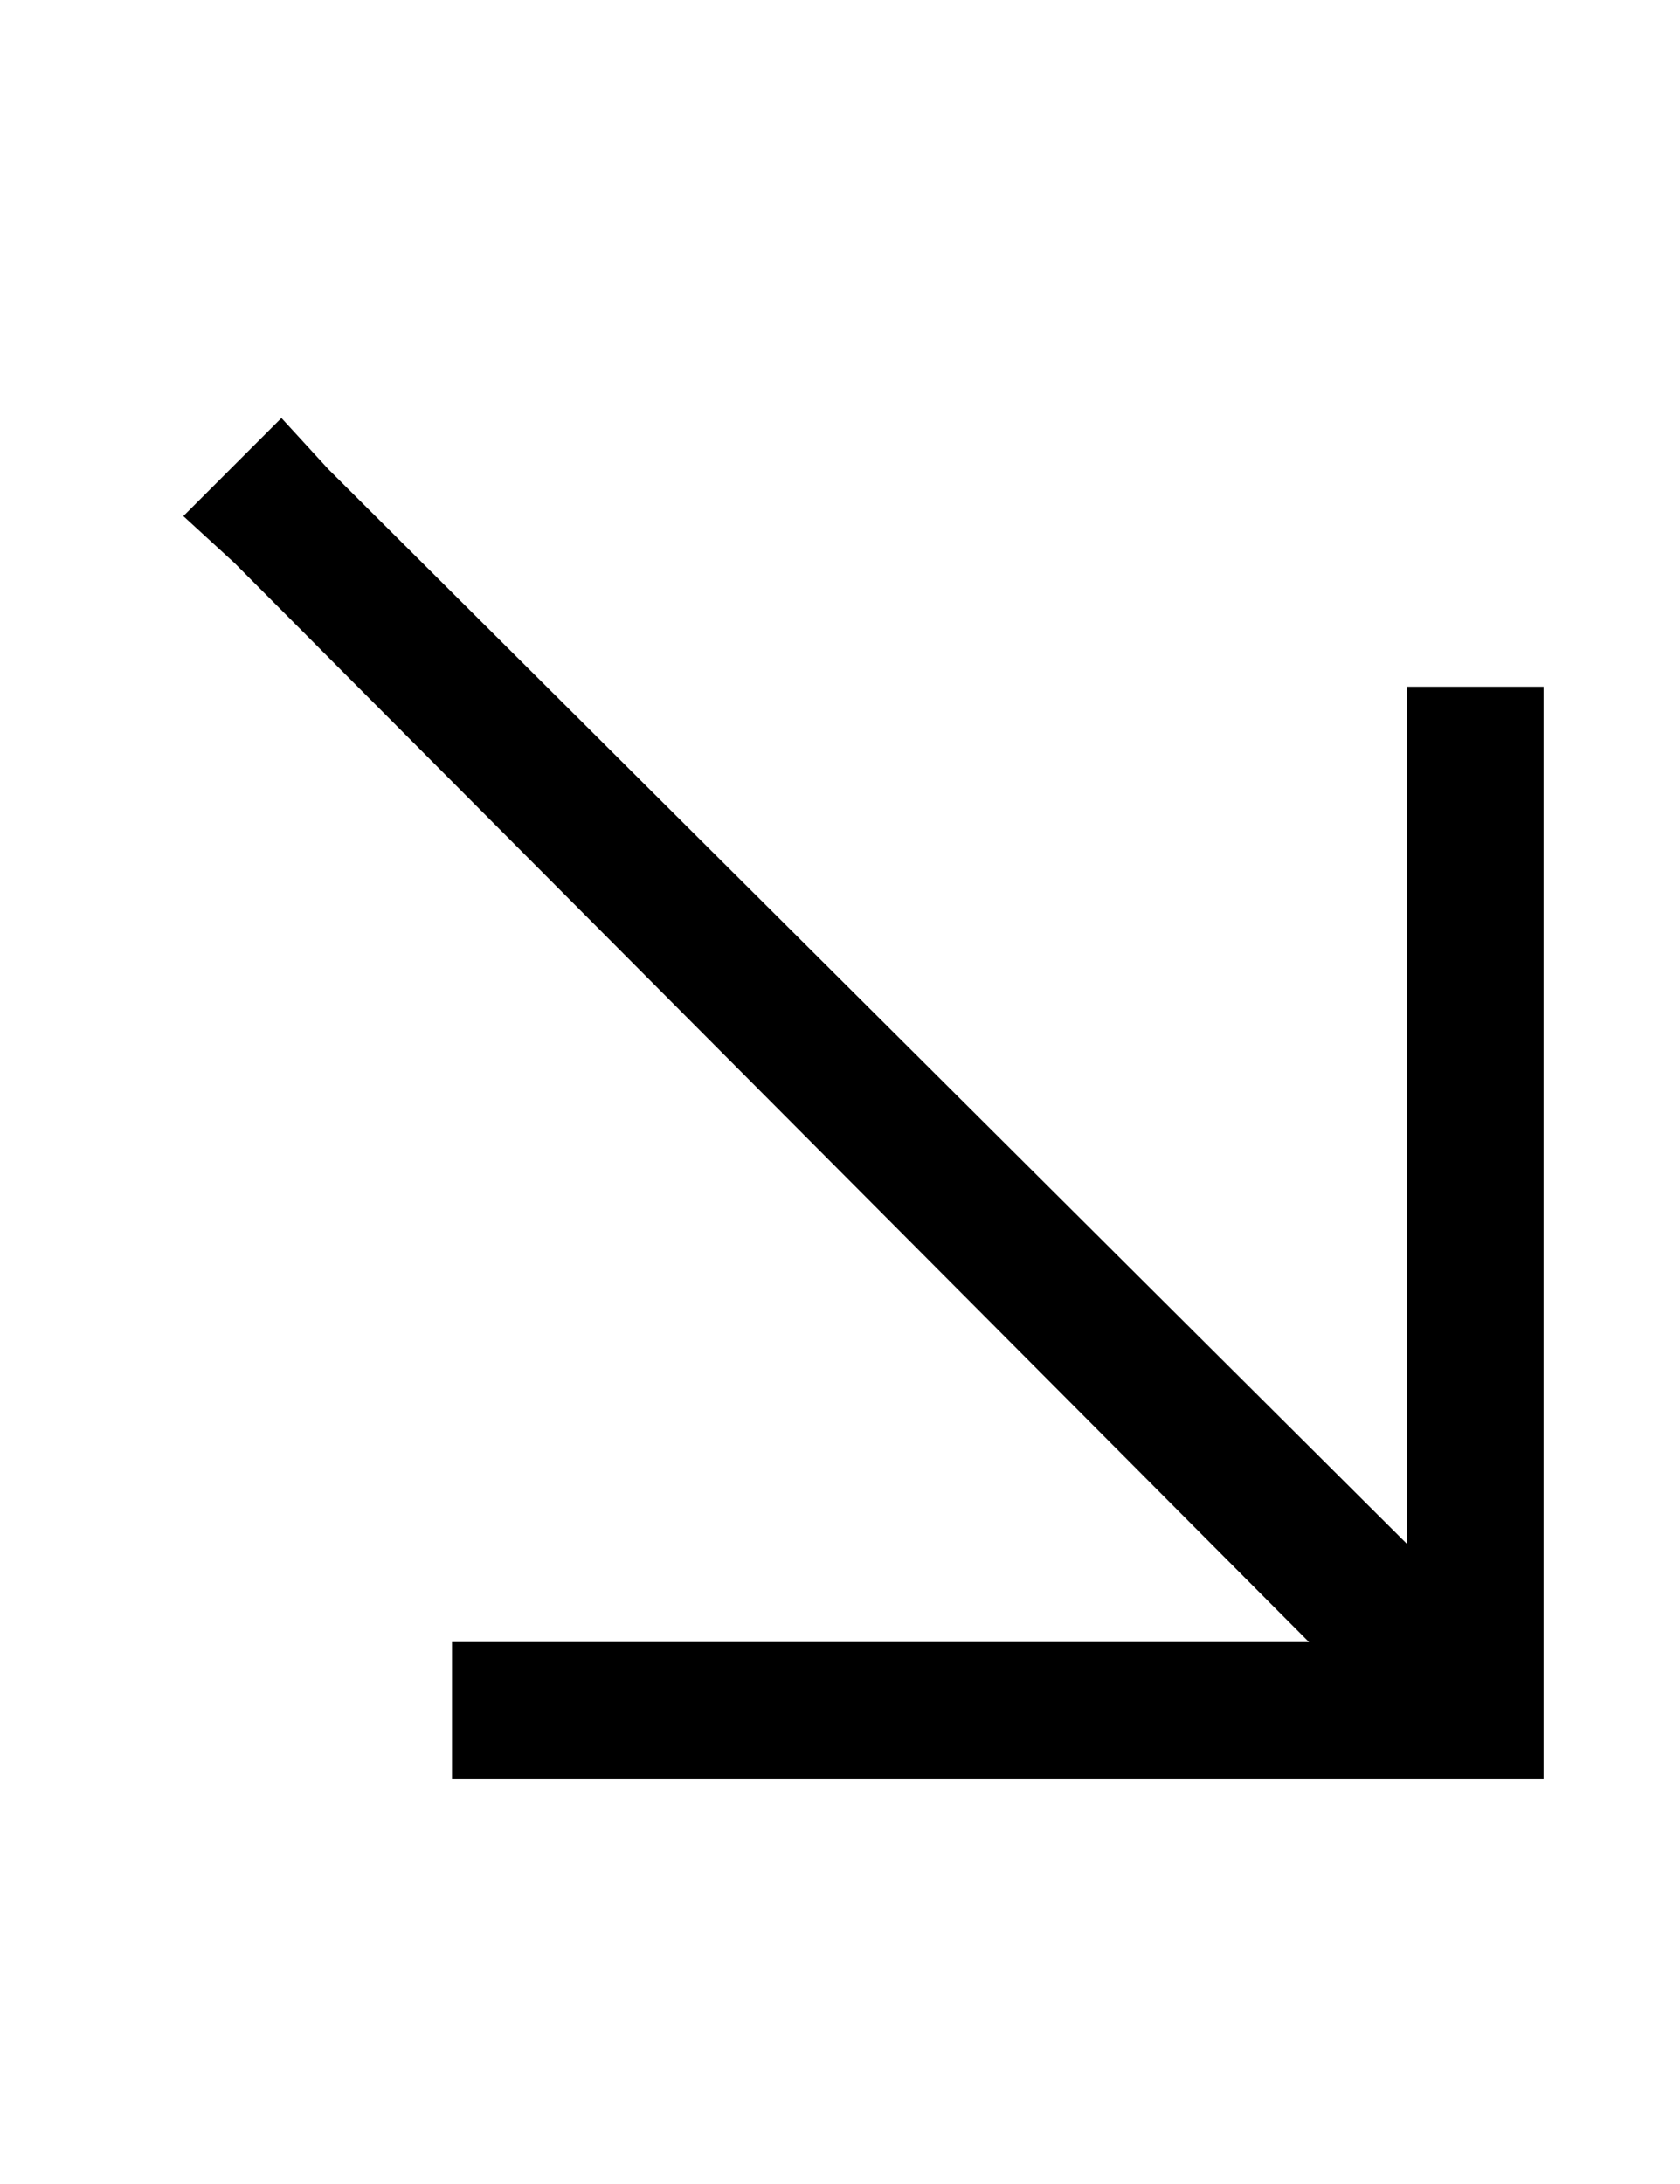 <?xml version="1.0" standalone="no"?>
<!DOCTYPE svg PUBLIC "-//W3C//DTD SVG 1.1//EN" "http://www.w3.org/Graphics/SVG/1.1/DTD/svg11.dtd" >
<svg xmlns="http://www.w3.org/2000/svg" xmlns:xlink="http://www.w3.org/1999/xlink" version="1.1" viewBox="-10 -40 394 512">
   <path fill="currentColor"
d="M336 377h16h-16h16v-16v0v-224v0v-16v0h-32v0v16v0v185v0l-253 -252v0l-11 -12v0l-23 23v0l12 11v0l252 253v0h-185h-16v32v0h16h224z" />
</svg>
